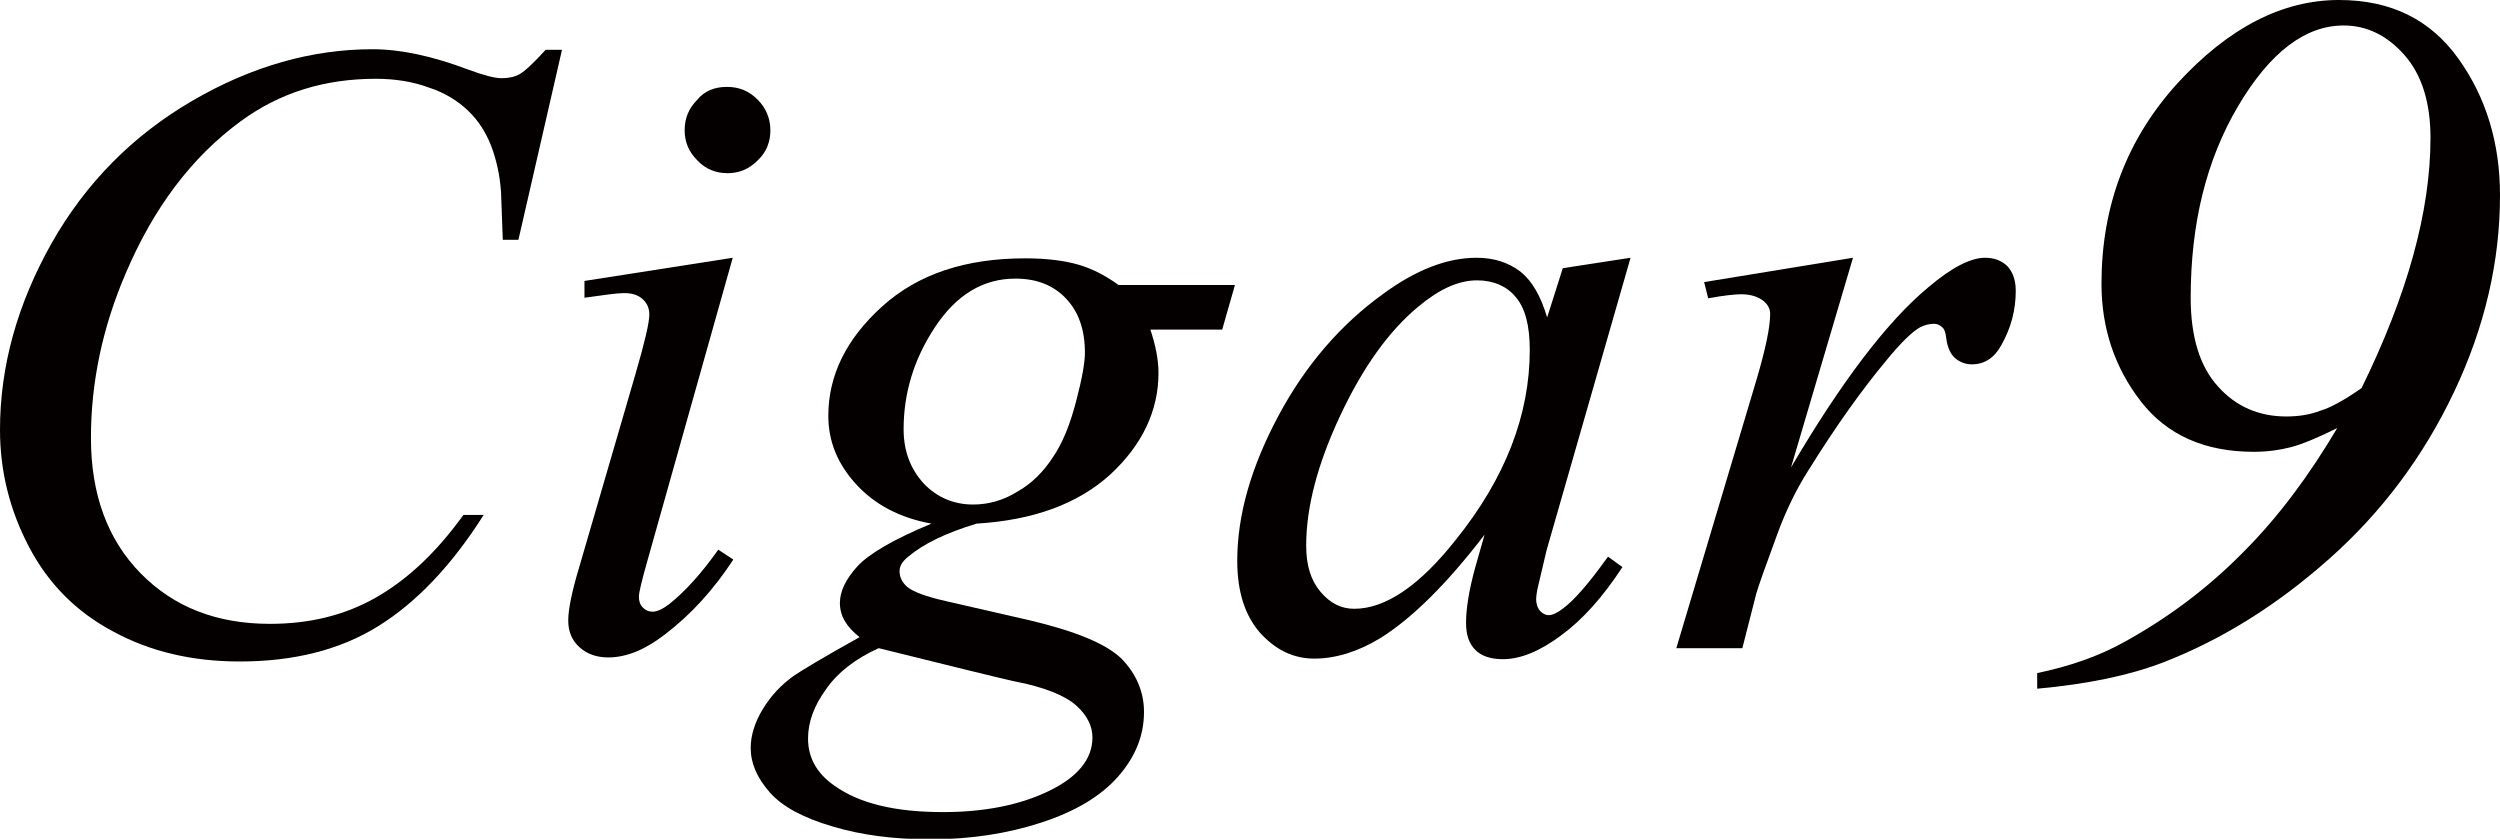 <?xml version="1.0" encoding="utf-8"?>
<!-- Generator: Adobe Illustrator 23.0.1, SVG Export Plug-In . SVG Version: 6.00 Build 0)  -->
<svg version="1.1" id="レイヤー_1" xmlns="http://www.w3.org/2000/svg" xmlns:xlink="http://www.w3.org/1999/xlink" x="0px"
	 y="0px" viewBox="0 0 431.6 144.8" style="enable-background:new 0 0 431.6 144.8;" xml:space="preserve">
<style type="text/css">
	.st0{fill:#040000;}
</style>
<g>
	<path class="st0" d="M97,8.7l-7.5,32.7h-2.7l-0.3-8.2c-0.2-3-0.8-5.6-1.7-8c-0.9-2.3-2.2-4.4-4-6.1c-1.8-1.7-4-3.1-6.8-4
		c-2.7-1-5.8-1.5-9.1-1.5c-8.9,0-16.6,2.4-23.3,7.3c-8.5,6.2-15.1,15-19.9,26.3c-4,9.3-6,18.8-6,28.4c0,9.8,2.9,17.6,8.6,23.4
		c5.7,5.8,13.1,8.7,22.3,8.7c6.9,0,13-1.5,18.4-4.6c5.4-3.1,10.4-7.8,15-14.2h3.5C78,97.6,71.9,104,65.3,108.1s-14.6,6.1-23.9,6.1
		c-8.2,0-15.5-1.7-21.9-5.2c-6.4-3.4-11.2-8.3-14.5-14.6c-3.3-6.3-5-13-5-20.2c0-11,3-21.7,8.9-32.2c5.9-10.4,14-18.6,24.3-24.6
		c10.3-6,20.7-8.9,31.1-8.9c4.9,0,10.4,1.2,16.5,3.5c2.7,1,4.6,1.5,5.8,1.5c1.2,0,2.2-0.2,3.1-0.7c0.9-0.5,2.4-1.9,4.5-4.2H97z"/>
	<path class="st0" d="M126.5,44.5l-14.7,52.2c-1,3.5-1.5,5.6-1.5,6.3c0,0.8,0.2,1.4,0.7,1.9s1,0.7,1.7,0.7c0.7,0,1.6-0.4,2.7-1.2
		c2.8-2.2,5.7-5.4,8.6-9.5l2.6,1.7c-3.4,5.2-7.3,9.5-11.9,13c-3.4,2.6-6.6,3.9-9.7,3.9c-2,0-3.7-0.6-5-1.8c-1.3-1.2-1.9-2.7-1.9-4.6
		c0-1.8,0.6-4.9,1.9-9.2l9.7-33.3c1.6-5.5,2.4-8.9,2.4-10.3c0-1.1-0.4-2-1.2-2.7c-0.8-0.7-1.8-1-3.2-1c-1.1,0-3.3,0.3-6.8,0.8v-2.9
		L126.5,44.5z M125.5,15c2.1,0,3.8,0.7,5.3,2.2c1.4,1.4,2.2,3.2,2.2,5.3c0,2-0.7,3.8-2.2,5.2c-1.5,1.5-3.2,2.2-5.2,2.2
		c-2,0-3.8-0.7-5.2-2.2c-1.5-1.5-2.2-3.2-2.2-5.2c0-2.1,0.7-3.8,2.2-5.3C121.6,15.7,123.4,15,125.5,15z"/>
	<path class="st0" d="M213.2,49.2l-2.2,7.7h-12.4c0.9,2.7,1.4,5.2,1.4,7.5c0,6.5-2.8,12.4-8.3,17.5c-5.6,5.1-13.3,7.9-23.1,8.5
		c-5.3,1.6-9.2,3.5-11.8,5.7c-1,0.8-1.5,1.6-1.5,2.5c0,1,0.4,1.9,1.3,2.7c0.9,0.8,3.2,1.7,6.8,2.5l14.4,3.3c8,1.9,13.3,4.1,15.9,6.7
		c2.5,2.6,3.8,5.7,3.8,9.1c0,4.1-1.5,7.8-4.5,11.2c-3,3.4-7.4,6-13.2,7.9c-5.8,1.9-12.2,2.9-19.2,2.9c-6.2,0-11.8-0.7-16.8-2.2
		c-5.1-1.5-8.7-3.4-10.9-5.9c-2.2-2.5-3.3-5-3.3-7.7c0-2.1,0.7-4.4,2.1-6.7c1.4-2.3,3.2-4.2,5.3-5.7c1.3-0.9,5.1-3.2,11.4-6.7
		c-2.3-1.8-3.4-3.7-3.4-5.9c0-2,1-4.1,3-6.3c2-2.2,6.3-4.7,12.8-7.4c-5.5-1-9.8-3.3-13-6.8c-3.2-3.5-4.8-7.4-4.8-11.8
		c0-7,3.1-13.3,9.3-18.9c6.2-5.6,14.4-8.3,24.7-8.3c3.7,0,6.8,0.4,9.2,1.1s4.7,1.9,6.9,3.5H213.2z M151.7,111.9
		c-4,1.8-7.1,4.2-9.1,7.1c-2.1,2.9-3.1,5.7-3.1,8.5c0,3.3,1.5,6,4.5,8.1c4.3,3.1,10.5,4.6,18.8,4.6c7.1,0,13.2-1.2,18.2-3.6
		c5-2.4,7.6-5.5,7.6-9.3c0-1.9-0.9-3.8-2.8-5.5c-1.9-1.7-5.5-3.2-10.8-4.2C171.9,116.9,164.2,115,151.7,111.9z M187.3,60.9
		c0-4-1.1-7.1-3.3-9.4c-2.2-2.3-5.1-3.4-8.7-3.4c-5.6,0-10.2,2.8-13.9,8.4S156,68,156,74.1c0,3.8,1.2,6.9,3.5,9.4
		c2.3,2.4,5.2,3.6,8.5,3.6c2.6,0,5.2-0.7,7.6-2.2c2.5-1.4,4.5-3.4,6.2-6c1.7-2.5,3-5.8,4-9.7C186.8,65.4,187.3,62.6,187.3,60.9z"/>
	<path class="st0" d="M281.5,44.5L267,95l-1.6,6.8c-0.1,0.6-0.2,1.2-0.2,1.6c0,0.8,0.2,1.5,0.7,2.1c0.4,0.4,0.9,0.7,1.5,0.7
		c0.6,0,1.5-0.4,2.5-1.2c1.9-1.4,4.5-4.4,7.7-8.9l2.5,1.8c-3.4,5.2-6.9,9.1-10.6,11.8c-3.6,2.7-7,4.1-10,4.1c-2.1,0-3.7-0.5-4.8-1.6
		c-1.1-1.1-1.6-2.6-1.6-4.7c0-2.4,0.5-5.6,1.6-9.6l1.6-5.6c-6.5,8.5-12.5,14.4-17.9,17.8c-3.9,2.4-7.8,3.6-11.5,3.6
		c-3.6,0-6.7-1.5-9.4-4.5c-2.6-3-3.9-7.1-3.9-12.4c0-7.9,2.4-16.2,7.1-25c4.7-8.8,10.8-15.8,18-21c5.7-4.2,11.1-6.3,16.2-6.3
		c3,0,5.5,0.8,7.6,2.4c2,1.6,3.5,4.2,4.6,7.9l2.7-8.5L281.5,44.5z M255,48.4c-3.2,0-6.5,1.5-10.1,4.5c-5.1,4.2-9.6,10.5-13.5,18.8
		c-3.9,8.3-5.9,15.8-5.9,22.5c0,3.4,0.8,6,2.5,8c1.7,2,3.6,2.9,5.8,2.9c5.4,0,11.3-4,17.6-12c8.5-10.6,12.7-21.5,12.7-32.7
		c0-4.2-0.8-7.3-2.5-9.2C260.1,49.4,257.8,48.4,255,48.4z"/>
	<path class="st0" d="M294.2,48.7l25.7-4.2l-10.7,36.2c8.7-14.8,16.6-25.2,23.7-31.1c4-3.4,7.3-5.1,9.8-5.1c1.6,0,2.9,0.5,3.9,1.5
		c0.9,1,1.4,2.4,1.4,4.2c0,3.3-0.8,6.4-2.5,9.4c-1.2,2.2-2.9,3.3-5.1,3.3c-1.1,0-2.1-0.4-2.9-1.1c-0.8-0.7-1.3-1.9-1.5-3.4
		c-0.1-0.9-0.3-1.6-0.7-1.9c-0.4-0.4-0.9-0.6-1.4-0.6c-0.8,0-1.6,0.2-2.4,0.6c-1.3,0.7-3.3,2.6-5.9,5.8c-4.1,4.9-8.6,11.2-13.4,18.9
		c-2.1,3.3-3.9,7-5.4,11.1c-2.1,5.7-3.3,9.1-3.6,10.2l-2.4,9.4h-11.4l13.8-46.2c1.6-5.4,2.4-9.2,2.4-11.5c0-0.9-0.4-1.6-1.1-2.2
		c-1-0.8-2.3-1.2-3.9-1.2c-1,0-3,0.2-5.7,0.7L294.2,48.7z"/>
</g>
<g>
	<path class="st0" d="M351.7,118.9v-2.7c5.8-1.2,10.8-3,15.1-5.4c7.6-4.2,14.4-9.3,20.5-15.5c6.1-6.1,11.4-13.3,16.2-21.4
		c-3.4,1.7-6.1,2.8-8,3.3c-1.9,0.5-4.1,0.8-6.4,0.8c-8.5,0-15-2.9-19.5-8.7c-4.5-5.8-6.8-12.6-6.8-20.3c0-13.5,4.4-25,13.1-34.6
		C384.7,4.8,394,0,403.8,0c9,0,15.8,3.4,20.6,10.1c4.8,6.7,7.2,14.6,7.2,23.6c0,11.4-2.6,22.7-7.9,33.9
		c-5.3,11.2-12.5,20.8-21.5,28.8c-9.1,8.1-18.6,14-28.6,17.9C367.7,116.6,360.4,118.1,351.7,118.9z M407.7,67
		c7.9-16.1,11.9-30.5,11.9-43.2c0-6.1-1.5-10.9-4.5-14.3c-3-3.4-6.5-5.1-10.5-5.1c-6.6,0-12.7,4.6-18.2,13.9
		c-5.5,9.3-8.2,20.3-8.2,33.1c0,6.8,1.6,11.9,4.7,15.3c3.1,3.5,7.1,5.2,11.8,5.2c2.1,0,4.1-0.3,5.9-1
		C402.3,70.4,404.7,69.1,407.7,67z"/>
</g>
</svg>
